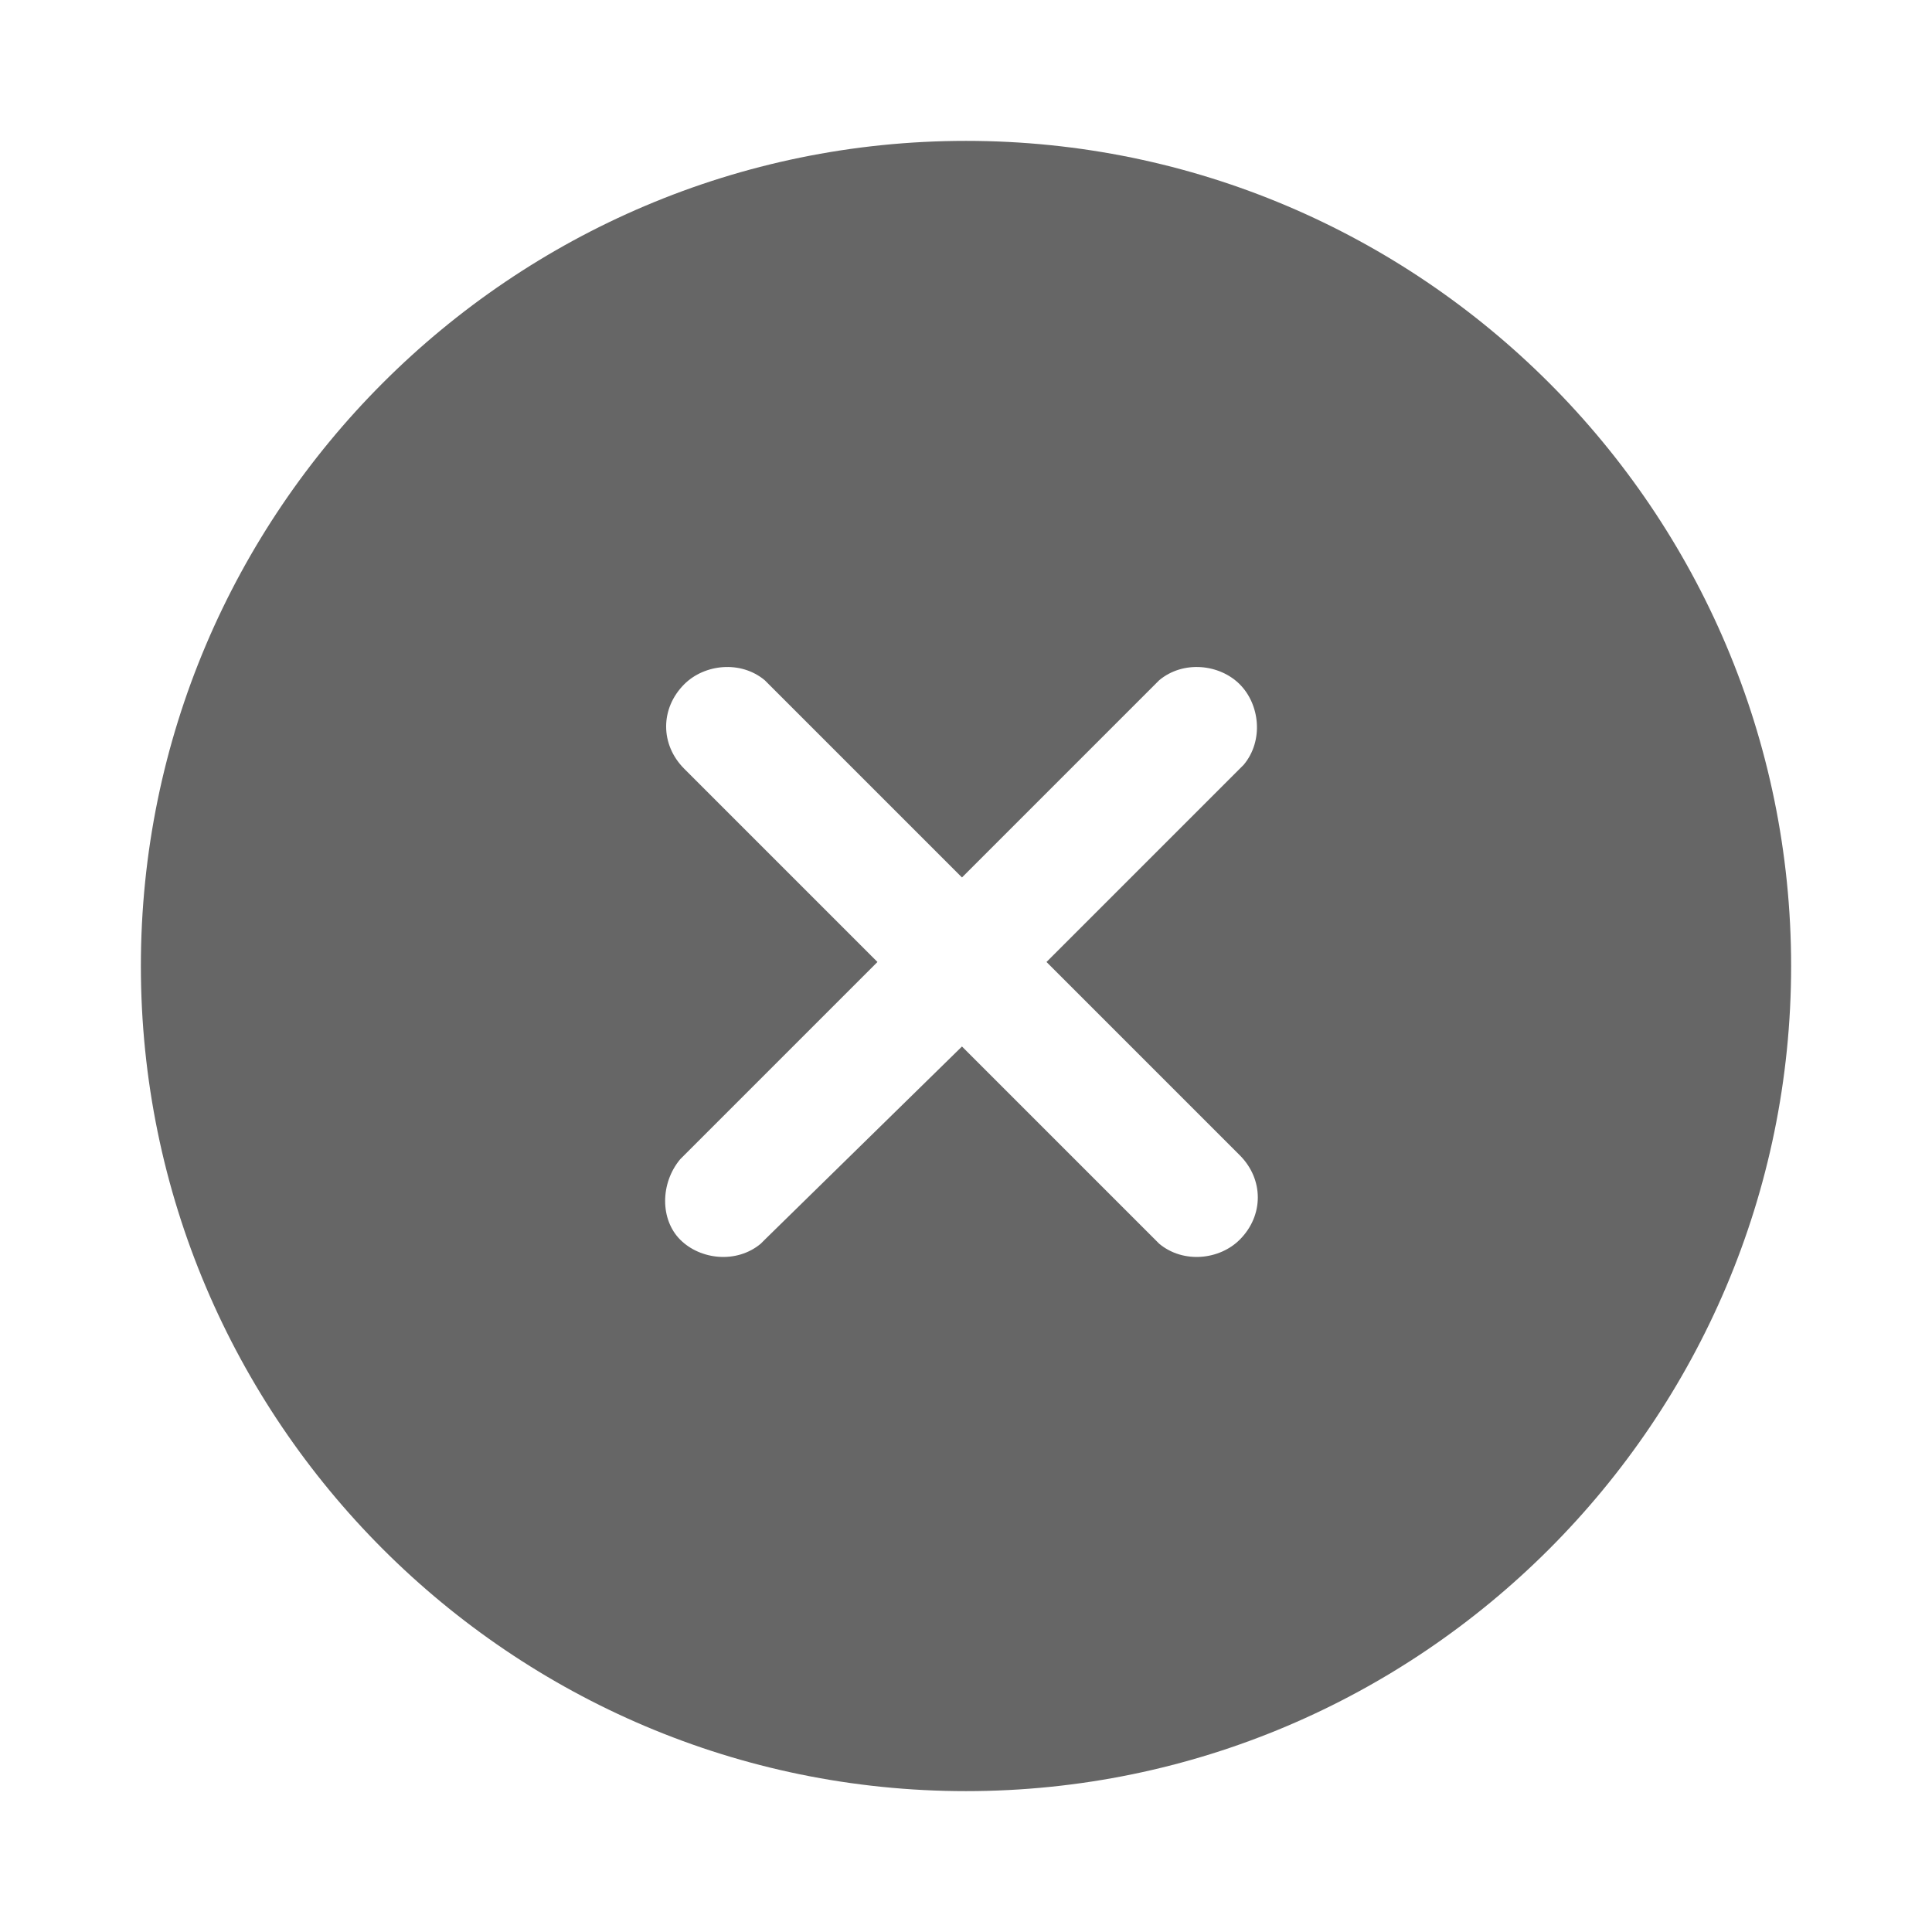 <svg t="1675781451159" class="icon" viewBox="0 0 1024 1024" version="1.1" xmlns="http://www.w3.org/2000/svg" p-id="24199" xmlns:xlink="http://www.w3.org/1999/xlink" width="200" height="200"><path d="M512 949.333C270.933 949.333 74.667 753.067 74.667 512S270.933 74.667 512 74.667 949.333 270.933 949.333 512 753.067 949.333 512 949.333z m-151.467-292.267c10.667 10.667 29.867 12.8 42.667 2.133l2.133-2.133 104.533-102.4 102.4 102.4 2.133 2.133c12.8 10.667 32 8.533 42.667-2.133 12.8-12.8 12.8-32 0-44.8L554.667 509.867l102.4-102.4 2.133-2.133c10.667-12.8 8.533-32-2.133-42.667s-29.867-12.8-42.667-2.133l-2.133 2.133-102.4 102.4-102.4-102.4-2.133-2.133c-12.8-10.667-32-8.533-42.667 2.133-12.8 12.8-12.8 32 0 44.8l102.4 102.4-102.4 102.4-2.133 2.133c-10.667 12.8-10.667 32 0 42.667z" fill="#666666" p-id="24200"></path></svg>